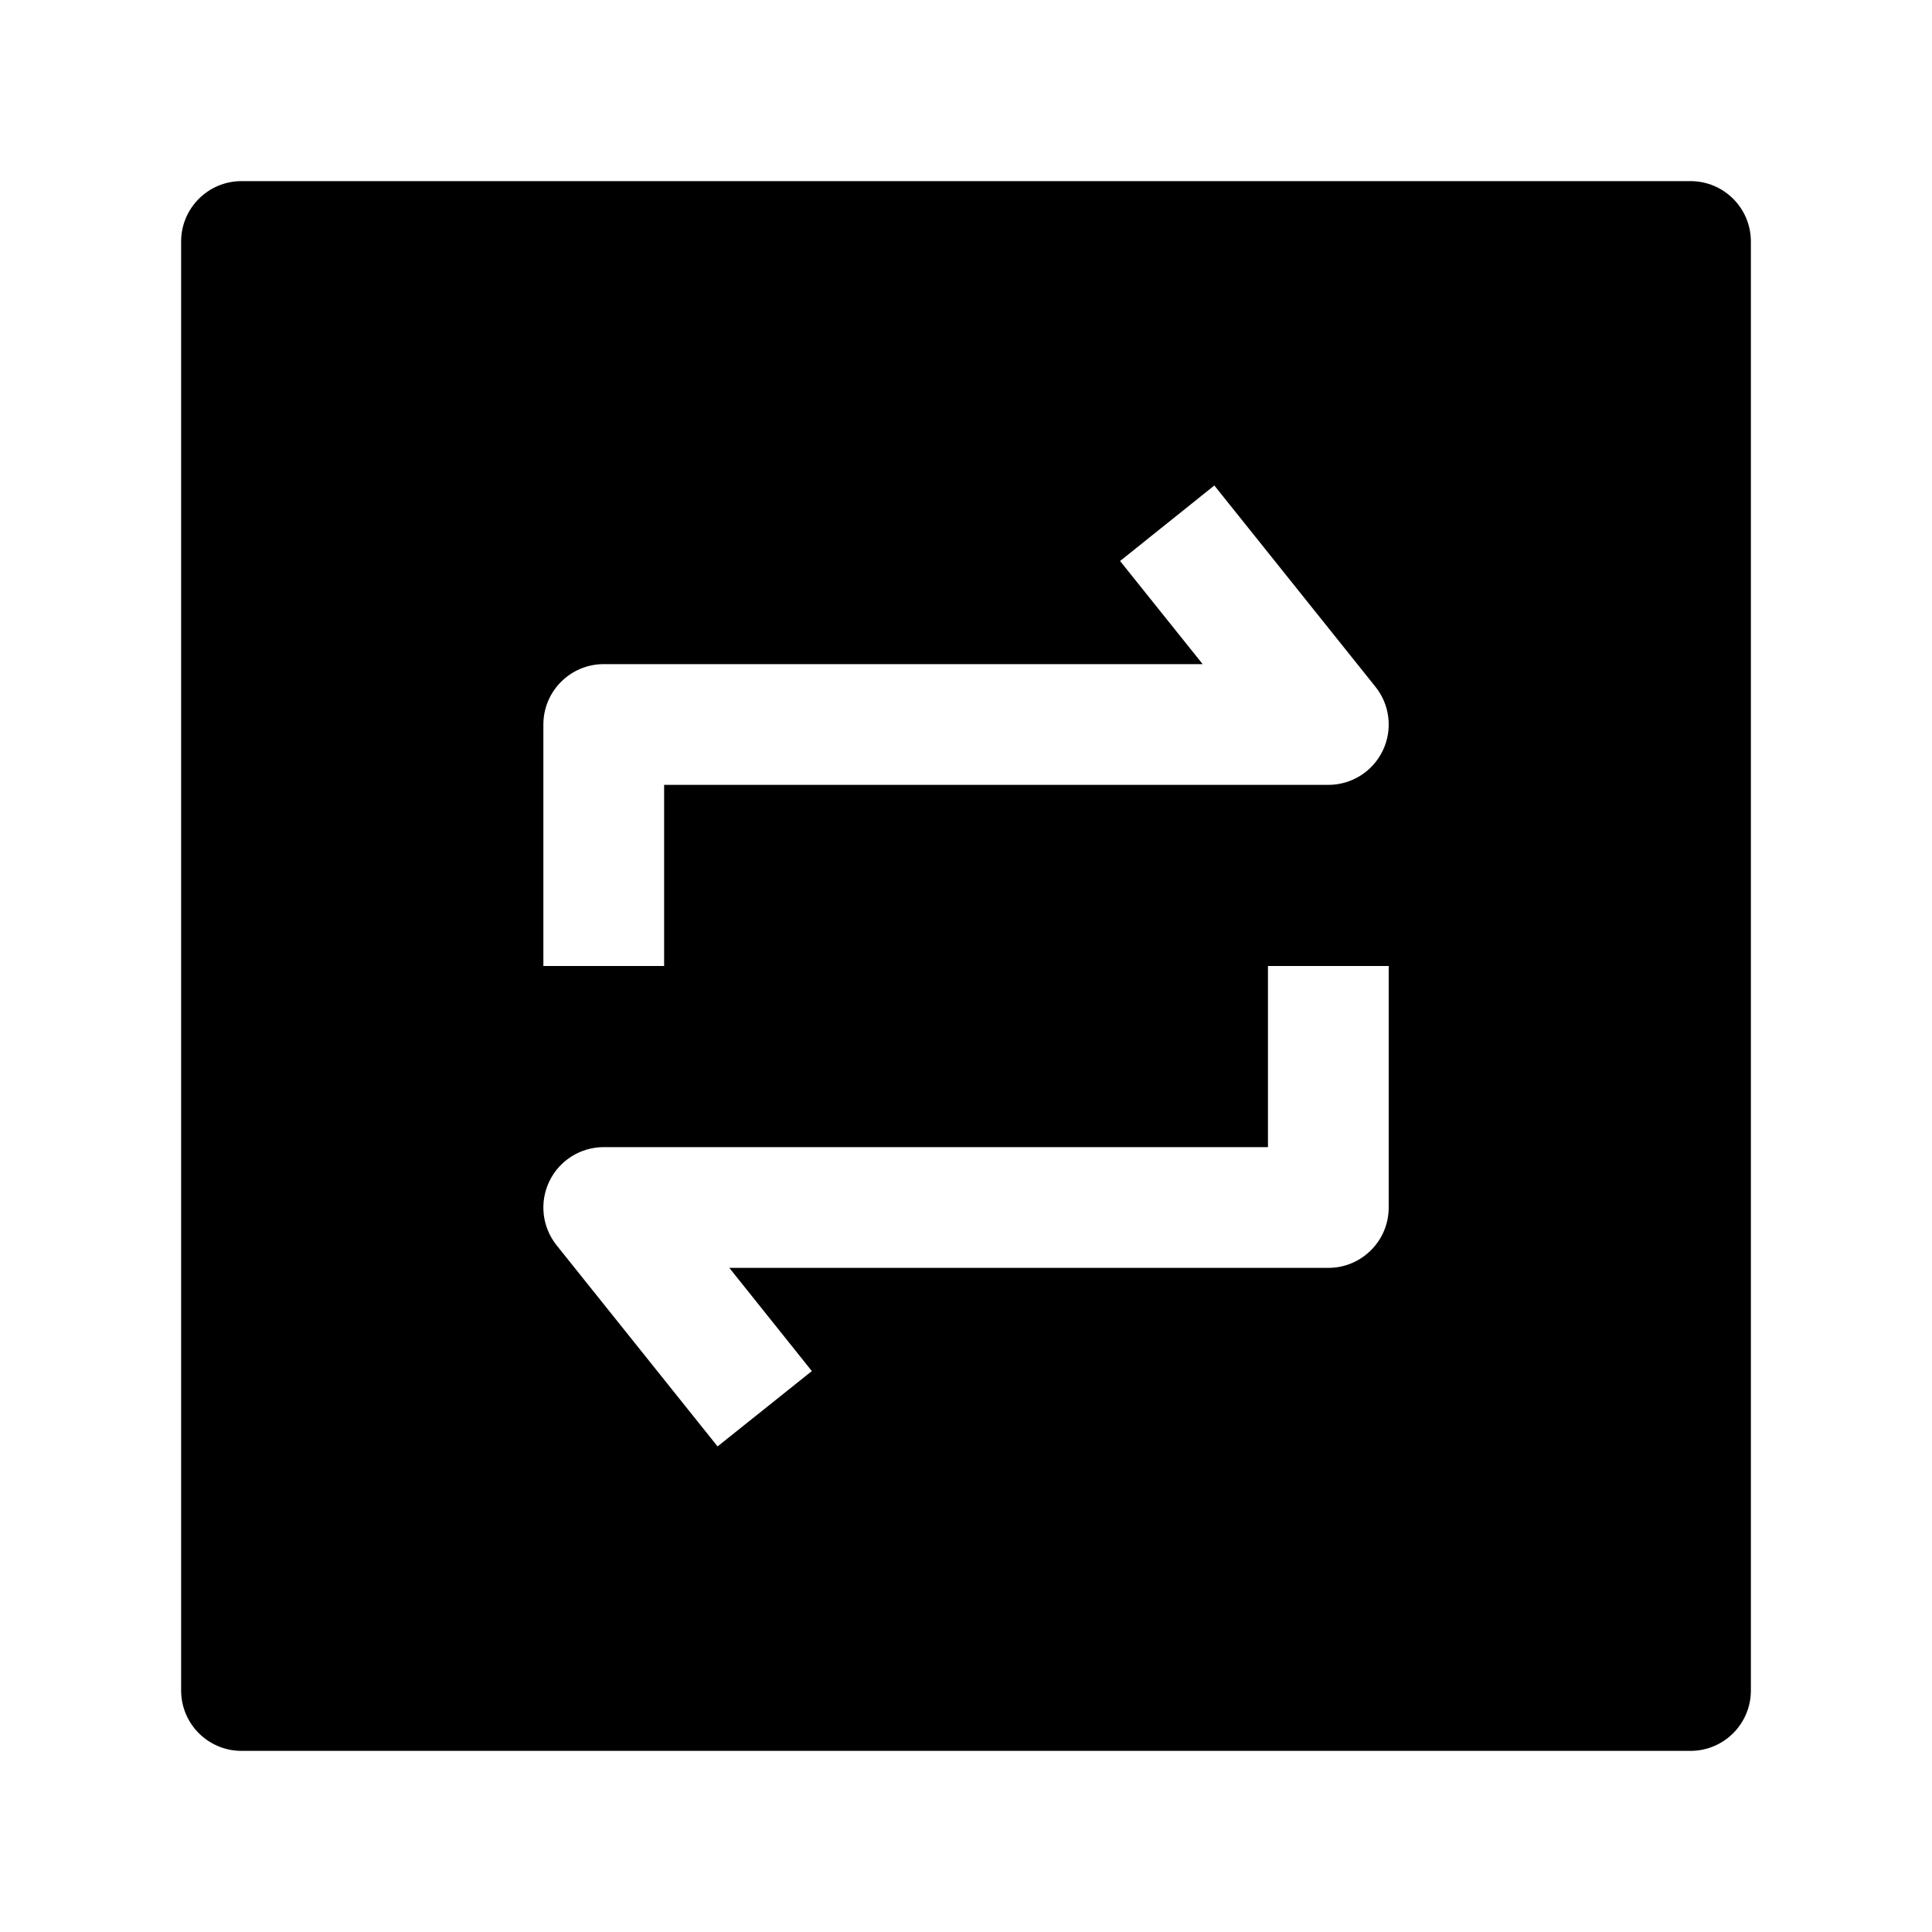 <svg width="24" height="24" viewBox="0 0 24 24" xmlns="http://www.w3.org/2000/svg">
    <path fill-rule="evenodd" clip-rule="evenodd" d="M3 2.25C2.586 2.25 2.25 2.586 2.25 3V21C2.25 21.414 2.586 21.75 3 21.75H21C21.414 21.75 21.75 21.414 21.75 21V3C21.75 2.586 21.414 2.25 21 2.25H3ZM17.086 8.531L15.085 6.031L13.914 6.969L14.94 8.25H7.5C7.086 8.25 6.75 8.586 6.75 9V12H8.25V9.75H16.501C16.789 9.75 17.052 9.585 17.177 9.325C17.302 9.065 17.267 8.756 17.086 8.531ZM17.251 15V12H15.751V14.25H7.5C7.212 14.25 6.949 14.415 6.824 14.675C6.699 14.935 6.734 15.243 6.914 15.469L8.914 17.968L10.085 17.032L9.06 15.75H16.501C16.915 15.75 17.251 15.414 17.251 15Z"/>
</svg>
